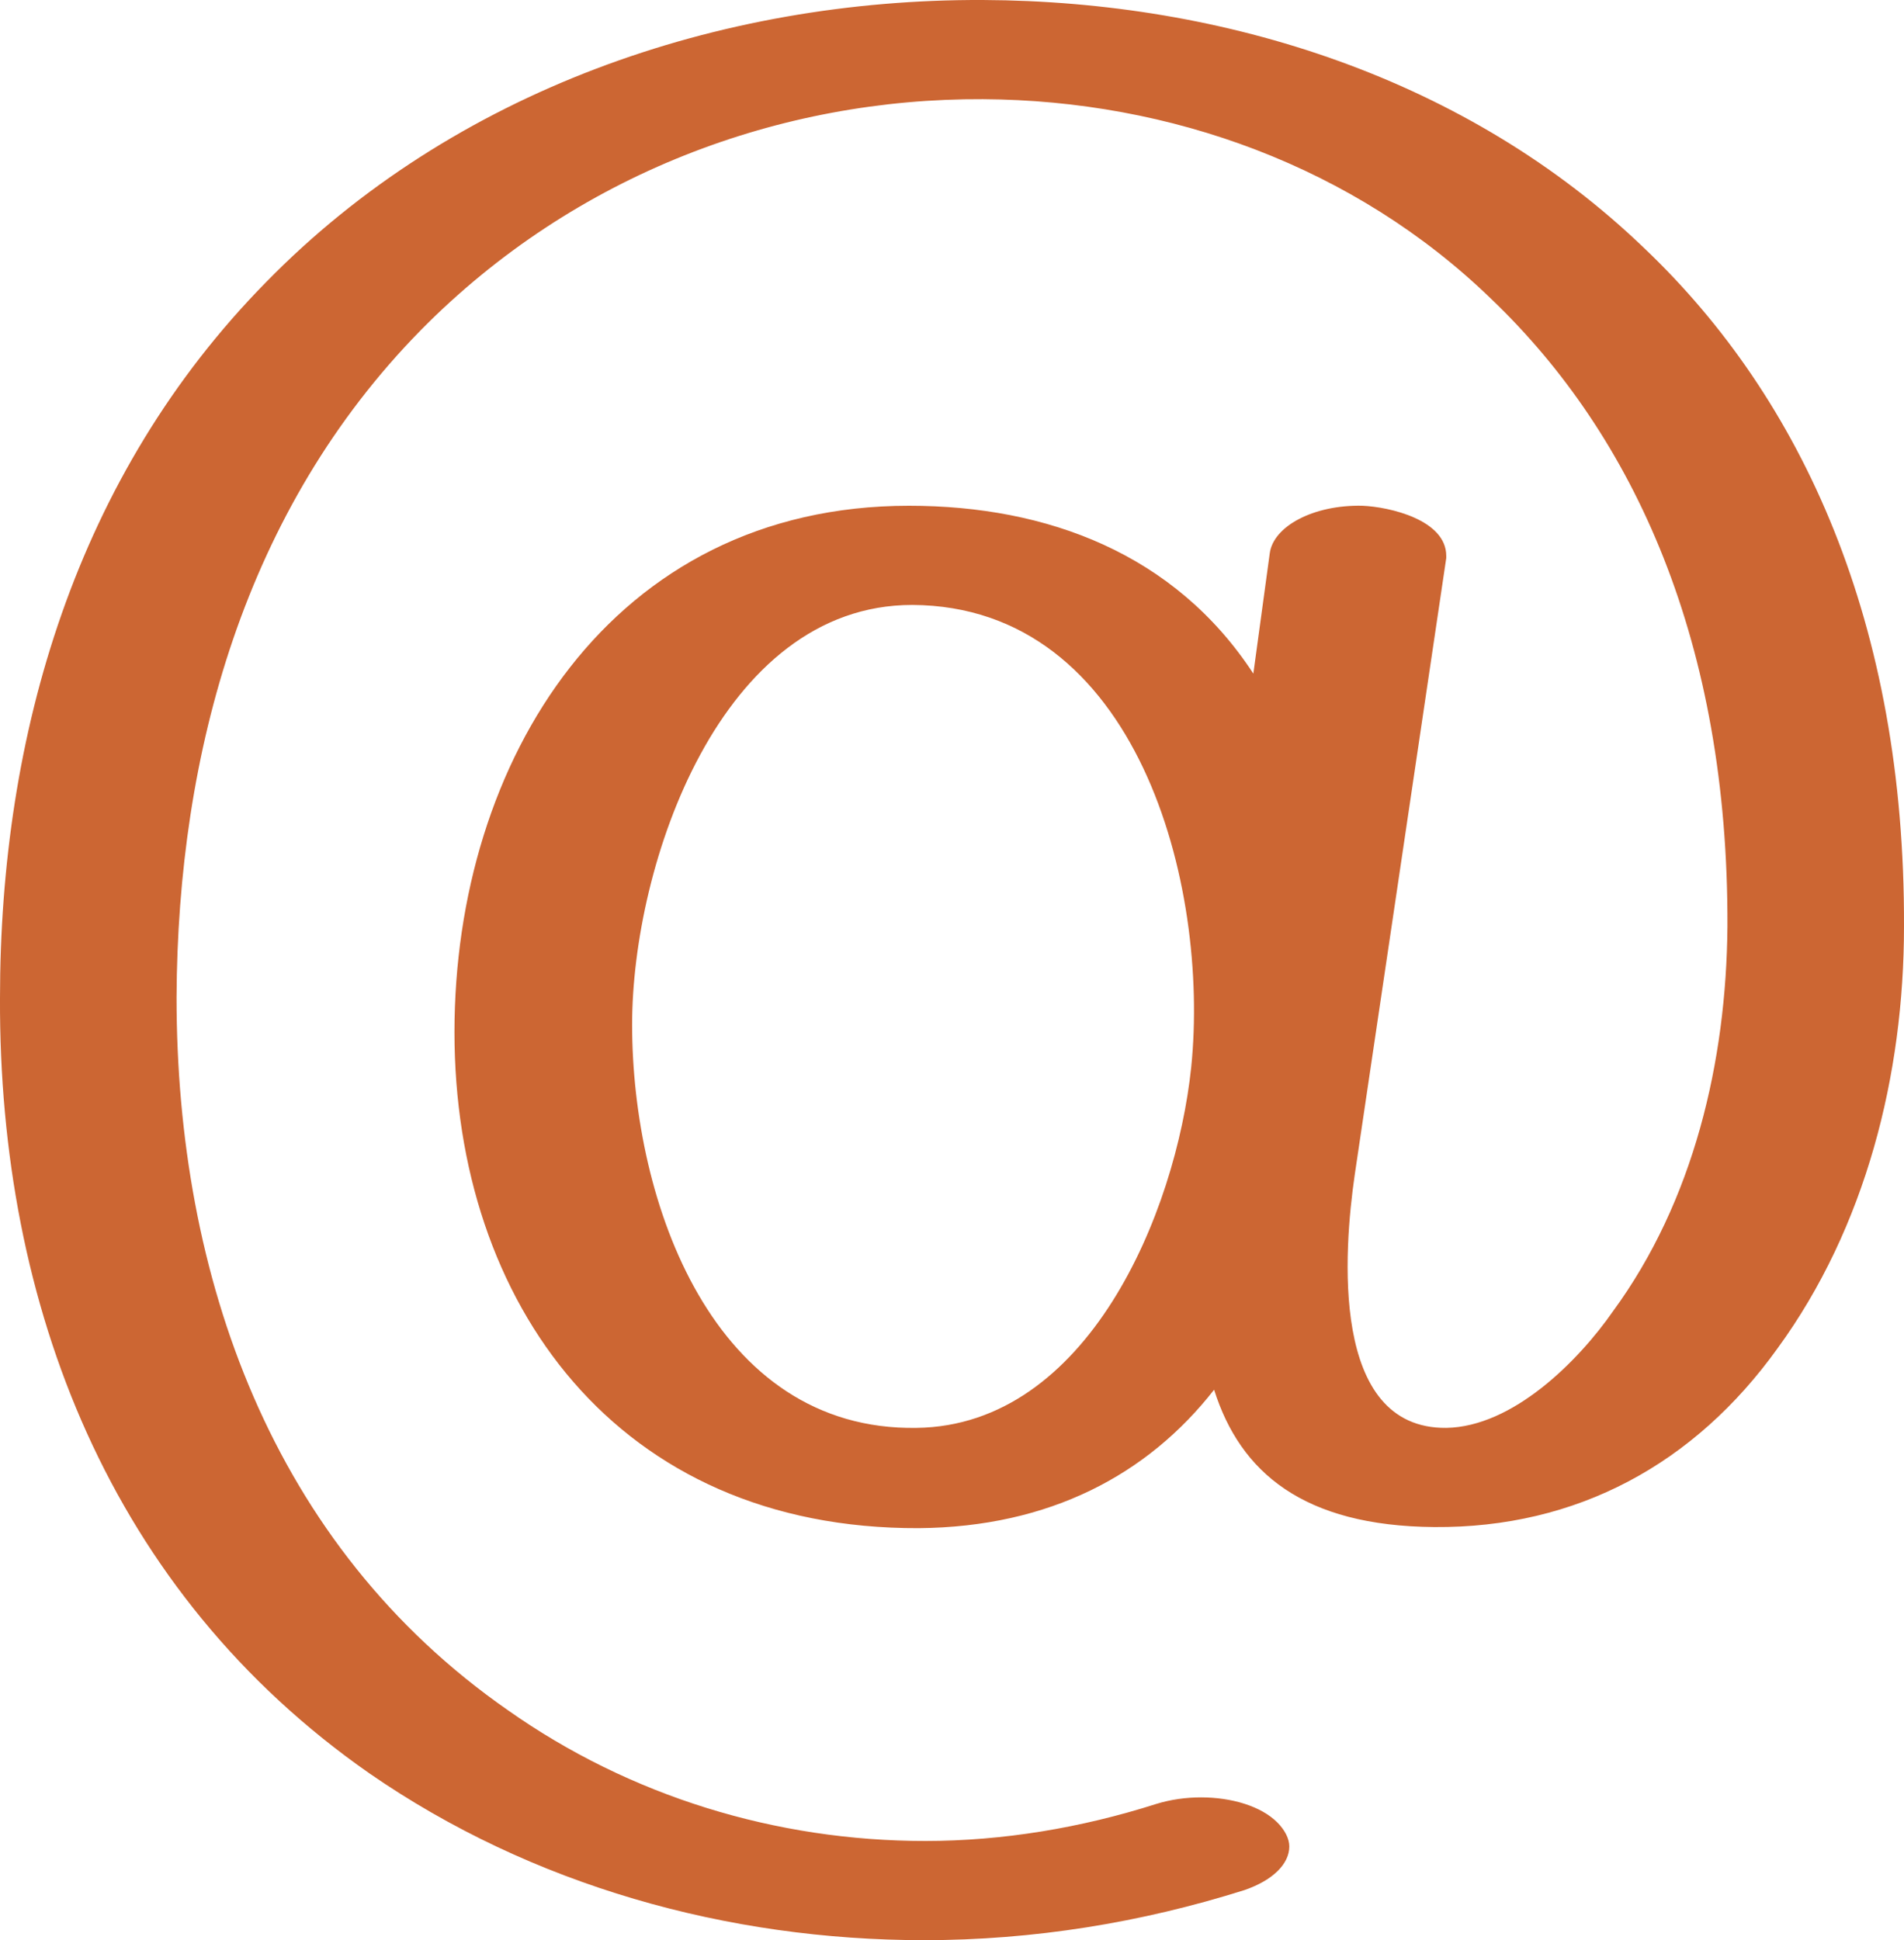 <?xml version="1.0" encoding="UTF-8"?>
<!DOCTYPE svg PUBLIC "-//W3C//DTD SVG 1.1//EN" "http://www.w3.org/Graphics/SVG/1.1/DTD/svg11.dtd">
<!-- Creator: CorelDRAW X8 -->
<svg xmlns="http://www.w3.org/2000/svg" xml:space="preserve" width="1747px" height="1780px" version="1.1" style="shape-rendering:geometricPrecision; text-rendering:geometricPrecision; image-rendering:optimizeQuality; fill-rule:evenodd; clip-rule:evenodd"
viewBox="0 0 1747 1780"
 xmlns:xlink="http://www.w3.org/1999/xlink">
 <defs>
  <style type="text/css">
   <![CDATA[
    .fil0 {fill:#CC6633;fill-rule:nonzero}
   ]]>
  </style>
 </defs>
 <g id="Layer_x0020_1">
  <path class="fil0" d="M834 464c127,0 244,44 316,154l15 -110c3,-25 40,-45 85,-44 25,1 77,13 77,46 0,1 0,1 0,2l-84 566c-10,69 -23,233 84,232 61,-1 121,-61 153,-107 74,-101 104,-229 105,-353 1,-260 -85,-450 -217,-576 -125,-121 -294,-182 -466,-183 -185,-1 -374,68 -516,212 -161,164 -223,387 -224,612 0,256 87,503 304,654 112,79 246,120 383,120 71,0 143,-12 212,-34 13,-4 27,-6 41,-6 28,0 55,8 70,23 7,7 11,15 11,22 0,16 -15,31 -41,40 -95,30 -194,46 -294,46 -180,0 -360,-50 -509,-153 -238,-166 -340,-429 -339,-711 0,-243 70,-480 244,-657 172,-176 416,-260 658,-259 222,1 445,72 607,228 145,138 239,344 238,622 0,136 -35,276 -116,387 -76,106 -184,165 -315,164 -120,-1 -178,-50 -202,-126 -61,78 -151,126 -271,127 -277,1 -426,-207 -426,-455 0,-249 144,-483 417,-483zm7 846c157,-2 238,-197 252,-331 17,-167 -49,-423 -256,-424 -176,0 -257,238 -257,385 0,164 75,373 261,370z"/>
 </g>
</svg>
